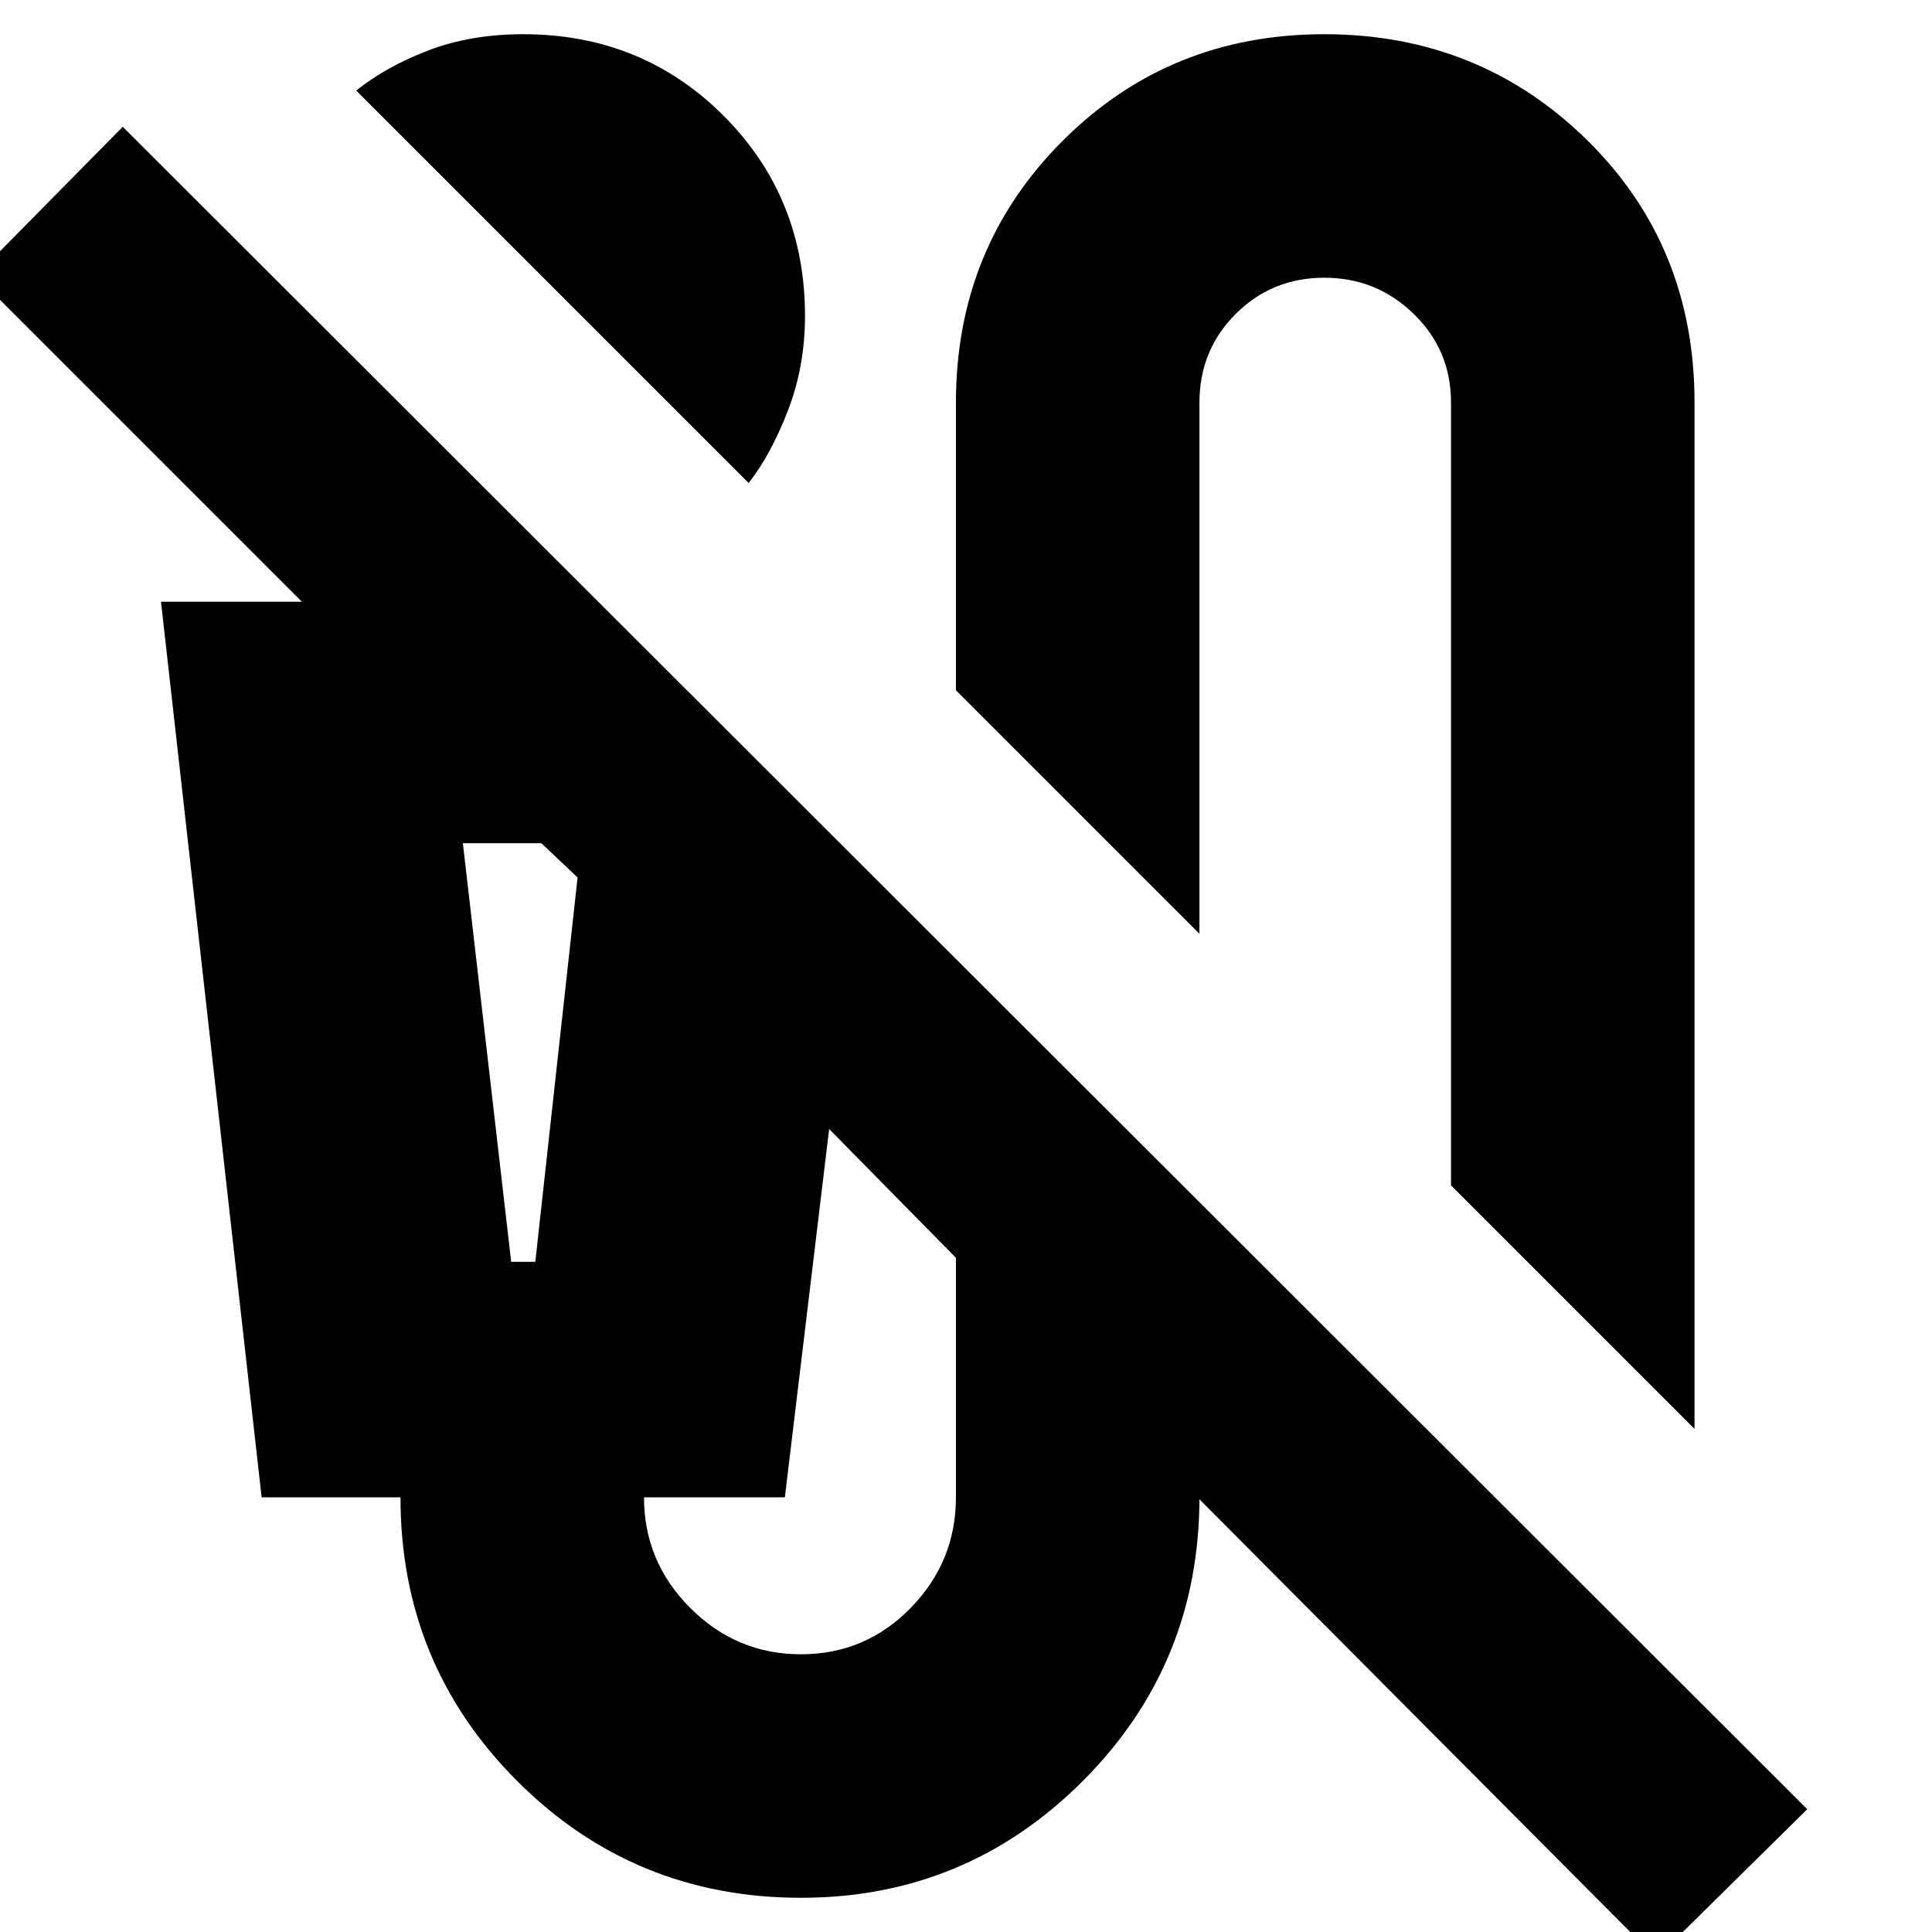 <svg xmlns="http://www.w3.org/2000/svg" height="24" width="24"><path d="M9.3 6 4.425 1.125q.375-.3.9-.5T6.5.425q1.475 0 2.488 1.012Q10 2.45 10 3.925q0 .625-.212 1.175-.213.55-.488.9Zm11.75 11.75-3.025-3.025V5q0-.65-.463-1.1-.462-.45-1.112-.45-.65 0-1.1.45-.45.45-.45 1.1v6.6l-3.025-3.025V5q0-1.925 1.325-3.25T16.45.425q1.925 0 3.262 1.312Q21.05 3.05 21.05 5Zm-.475 6.575-5.675-5.7V18.6q0 2.075-1.45 3.525-1.45 1.45-3.5 1.45-2.075 0-3.525-1.45-1.45-1.45-1.45-3.525H3.25L2 7.475h1.75L-.3 3.425l1.825-1.85 20.925 20.9ZM6.35 15.675h.3l.525-4.775-.45-.425H5.75Zm3.6 4.875q.8 0 1.362-.575.563-.575.563-1.375v-2.975l-1.575-1.6-.55 4.575H8q0 .8.575 1.375t1.375.575Zm-4.2-10.075h1.425-.825Z"/></svg>